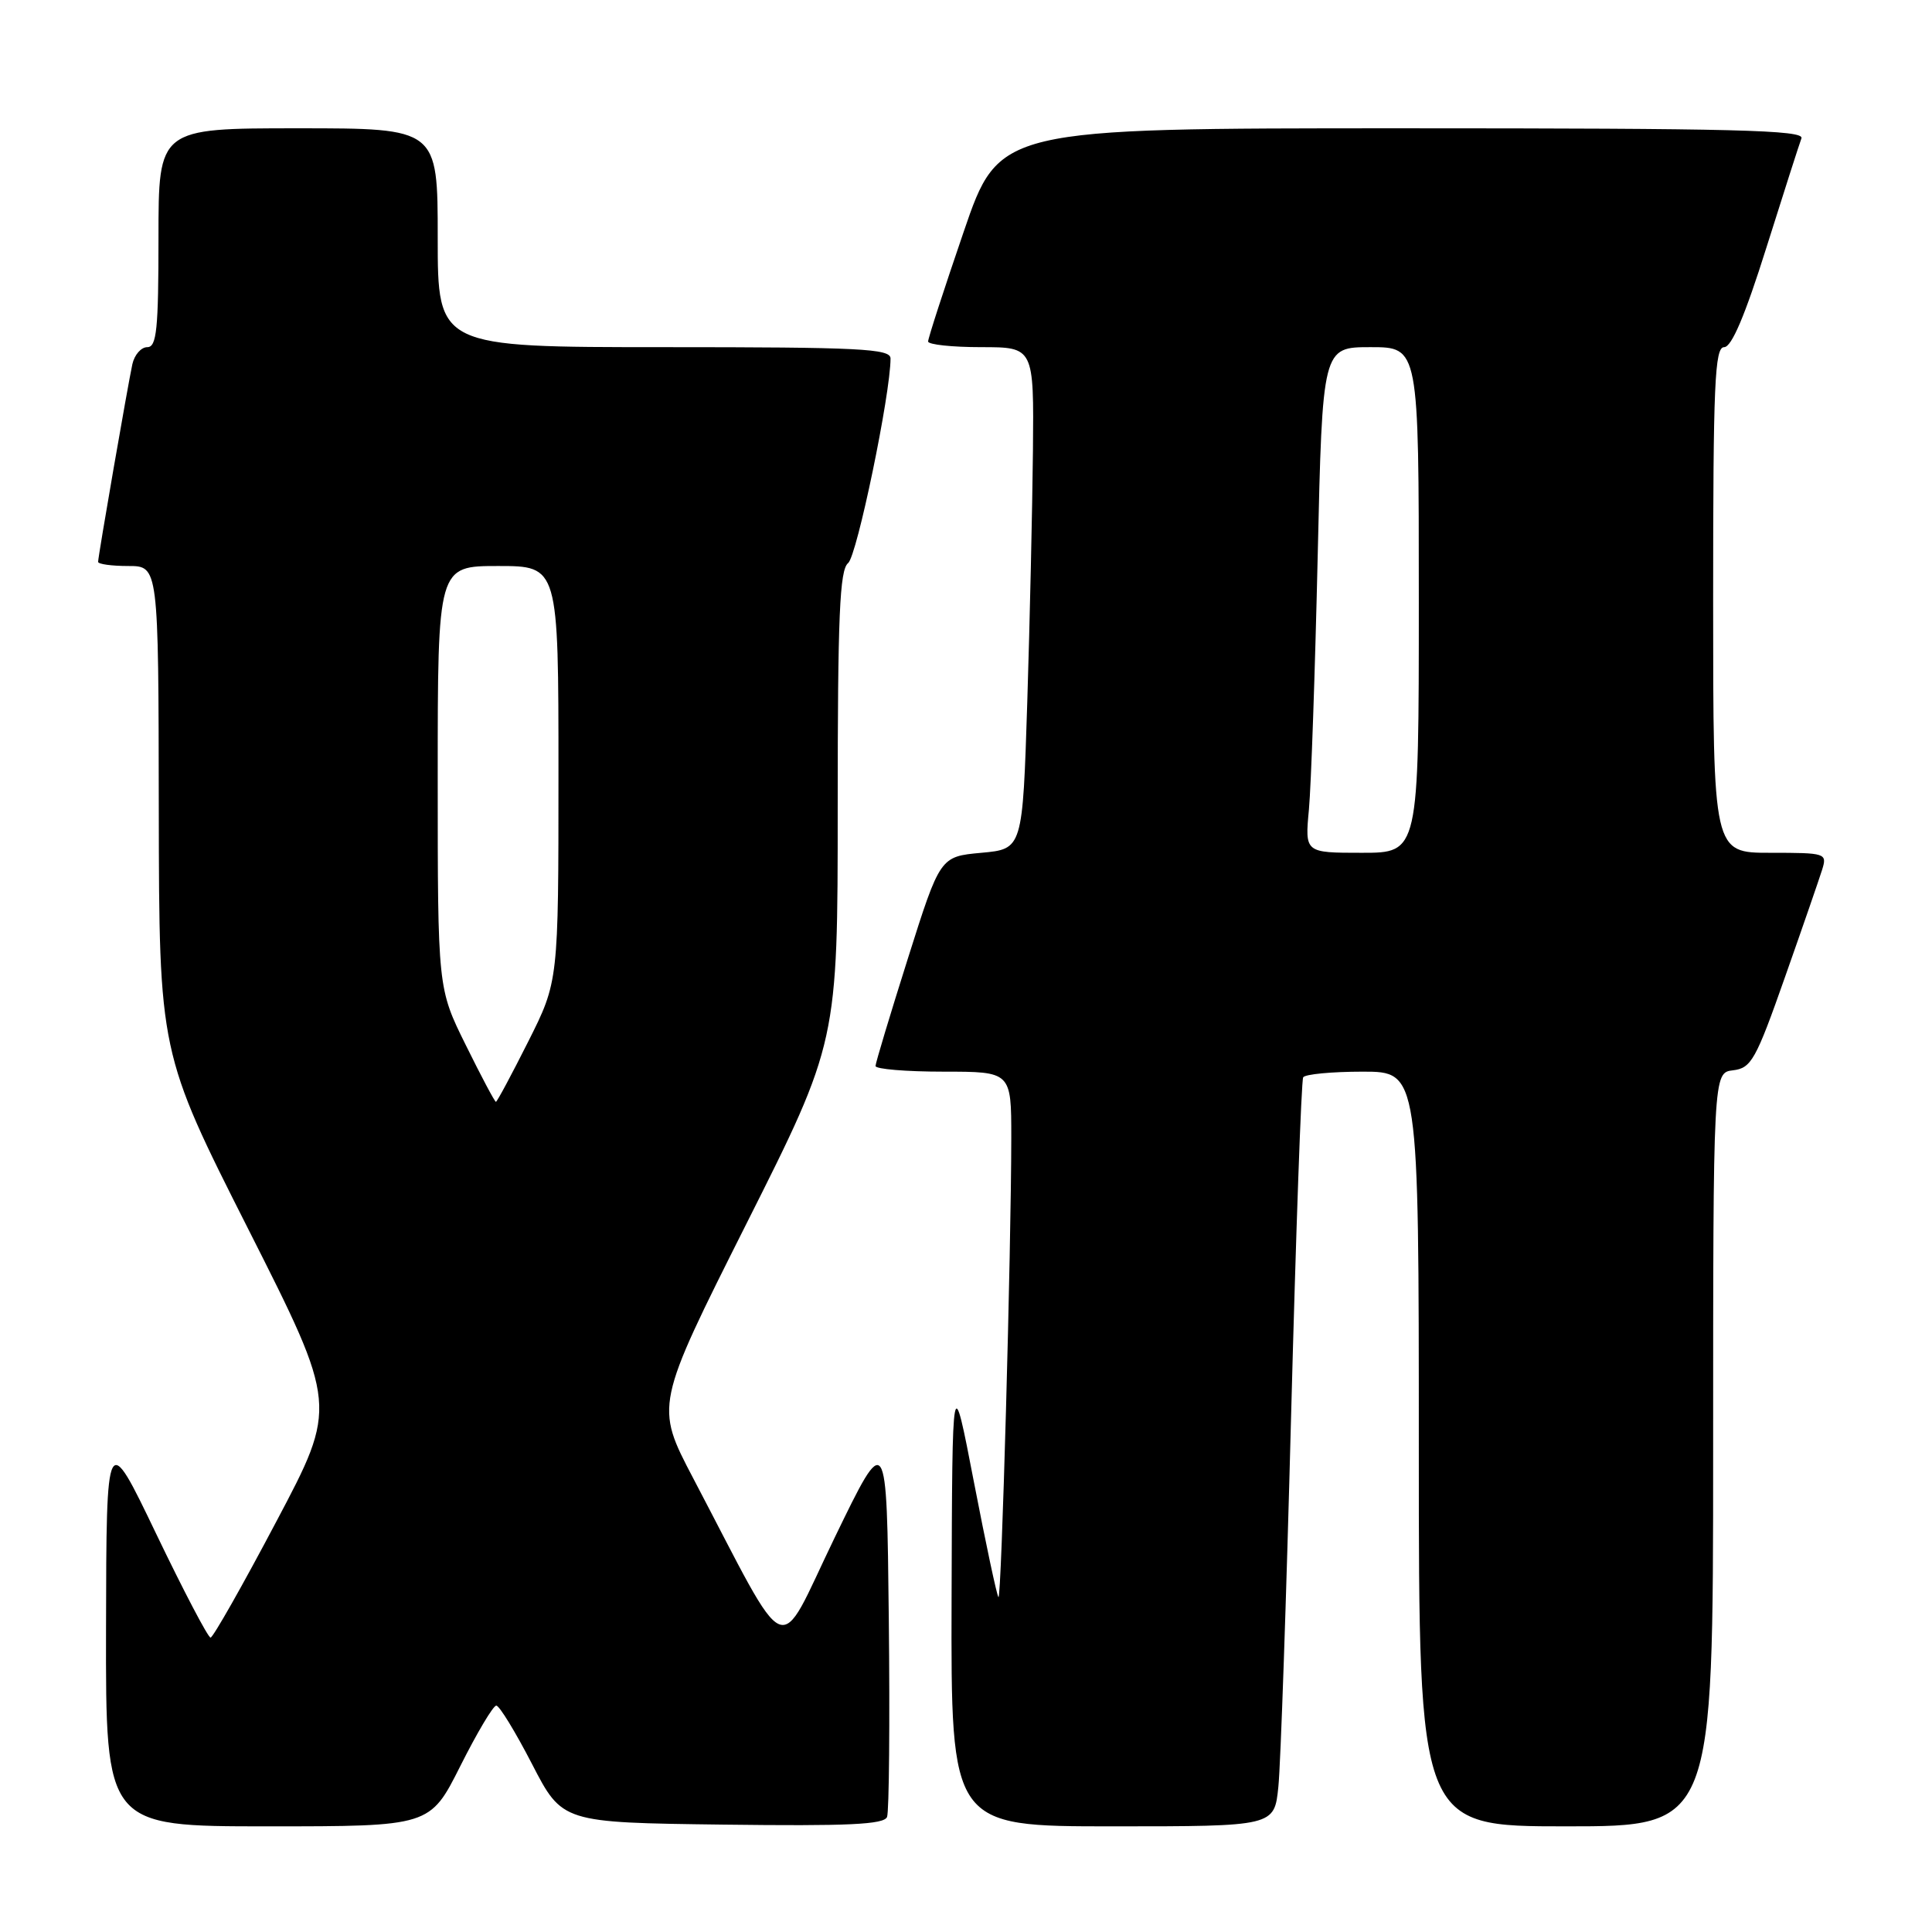 <?xml version="1.0" encoding="UTF-8" standalone="no"?>
<!DOCTYPE svg PUBLIC "-//W3C//DTD SVG 1.1//EN" "http://www.w3.org/Graphics/SVG/1.1/DTD/svg11.dtd" >
<svg xmlns="http://www.w3.org/2000/svg" xmlns:xlink="http://www.w3.org/1999/xlink" version="1.1" viewBox="0 0 256 256">
 <g >
 <path fill="currentColor"
d=" M 61.00 234.00 C 63.21 229.60 65.35 226.00 65.76 226.00 C 66.17 226.00 68.30 229.49 70.50 233.75 C 74.50 241.50 74.50 241.50 95.77 241.77 C 112.40 241.98 117.16 241.76 117.54 240.75 C 117.81 240.04 117.92 228.22 117.77 214.48 C 117.50 189.50 117.50 189.50 110.58 203.78 C 102.79 219.88 104.93 220.78 91.85 195.87 C 86.80 186.24 86.80 186.24 98.90 162.16 C 111.00 138.09 111.00 138.09 111.00 106.90 C 111.00 81.56 111.26 75.51 112.38 74.61 C 113.55 73.67 118.00 52.21 118.00 47.50 C 118.00 46.20 113.97 46.00 88.00 46.00 C 58.00 46.00 58.00 46.00 58.00 31.50 C 58.00 17.00 58.00 17.00 39.50 17.00 C 21.00 17.00 21.00 17.00 21.00 31.50 C 21.00 43.64 20.76 46.00 19.52 46.00 C 18.70 46.00 17.82 47.01 17.54 48.25 C 16.93 51.07 13.00 73.71 13.00 74.45 C 13.00 74.75 14.80 75.00 17.00 75.00 C 21.00 75.00 21.00 75.00 21.04 107.25 C 21.09 139.50 21.09 139.50 32.91 162.89 C 44.73 186.28 44.73 186.28 36.61 201.62 C 32.15 210.07 28.23 216.98 27.90 216.99 C 27.57 216.99 24.33 210.81 20.70 203.25 C 14.10 189.50 14.10 189.50 14.05 215.75 C 14.00 242.00 14.00 242.00 35.49 242.00 C 56.98 242.00 56.98 242.00 61.00 234.00 Z  M 169.39 236.75 C 169.69 233.86 170.45 211.70 171.08 187.50 C 171.72 163.30 172.43 143.16 172.68 142.75 C 172.92 142.34 176.47 142.00 180.56 142.00 C 188.00 142.00 188.00 142.00 188.00 192.00 C 188.00 242.00 188.00 242.00 207.50 242.00 C 227.00 242.00 227.00 242.00 227.00 192.07 C 227.00 142.13 227.00 142.13 229.64 141.82 C 232.05 141.53 232.66 140.45 236.51 129.50 C 238.84 122.90 241.05 116.49 241.44 115.25 C 242.12 113.05 241.96 113.00 234.57 113.00 C 227.00 113.00 227.00 113.00 227.00 79.50 C 227.00 50.83 227.21 46.00 228.46 46.00 C 229.45 46.00 231.23 41.80 234.05 32.83 C 236.33 25.59 238.42 19.07 238.70 18.33 C 239.12 17.23 229.89 17.00 185.80 17.00 C 132.38 17.00 132.38 17.00 127.68 30.75 C 125.09 38.31 122.97 44.84 122.98 45.25 C 122.99 45.66 126.15 46.00 130.00 46.00 C 137.00 46.00 137.00 46.00 136.87 59.75 C 136.79 67.31 136.46 82.28 136.12 93.00 C 135.50 112.50 135.50 112.50 130.04 113.00 C 124.57 113.50 124.57 113.50 120.30 127.00 C 117.95 134.43 116.02 140.84 116.01 141.25 C 116.01 141.66 120.05 142.00 125.00 142.00 C 134.00 142.00 134.00 142.00 134.00 150.75 C 133.99 165.62 132.70 212.03 132.30 211.63 C 132.09 211.43 130.63 204.56 129.05 196.38 C 126.18 181.50 126.18 181.50 126.09 211.75 C 126.00 242.00 126.00 242.00 147.43 242.00 C 168.86 242.00 168.86 242.00 169.39 236.75 Z  M 61.72 138.48 C 58.00 130.97 58.00 130.97 58.00 102.98 C 58.00 75.00 58.00 75.00 66.00 75.00 C 74.00 75.00 74.00 75.00 74.00 102.52 C 74.00 130.04 74.00 130.04 69.99 138.02 C 67.78 142.41 65.86 146.00 65.71 146.00 C 65.56 146.00 63.76 142.62 61.72 138.48 Z  M 173.44 107.25 C 173.73 104.09 174.25 89.01 174.60 73.75 C 175.23 46.00 175.23 46.00 181.61 46.00 C 188.00 46.00 188.00 46.00 188.00 79.50 C 188.00 113.00 188.00 113.00 180.45 113.00 C 172.90 113.00 172.90 113.00 173.44 107.25 Z "/>
</g>
</svg>